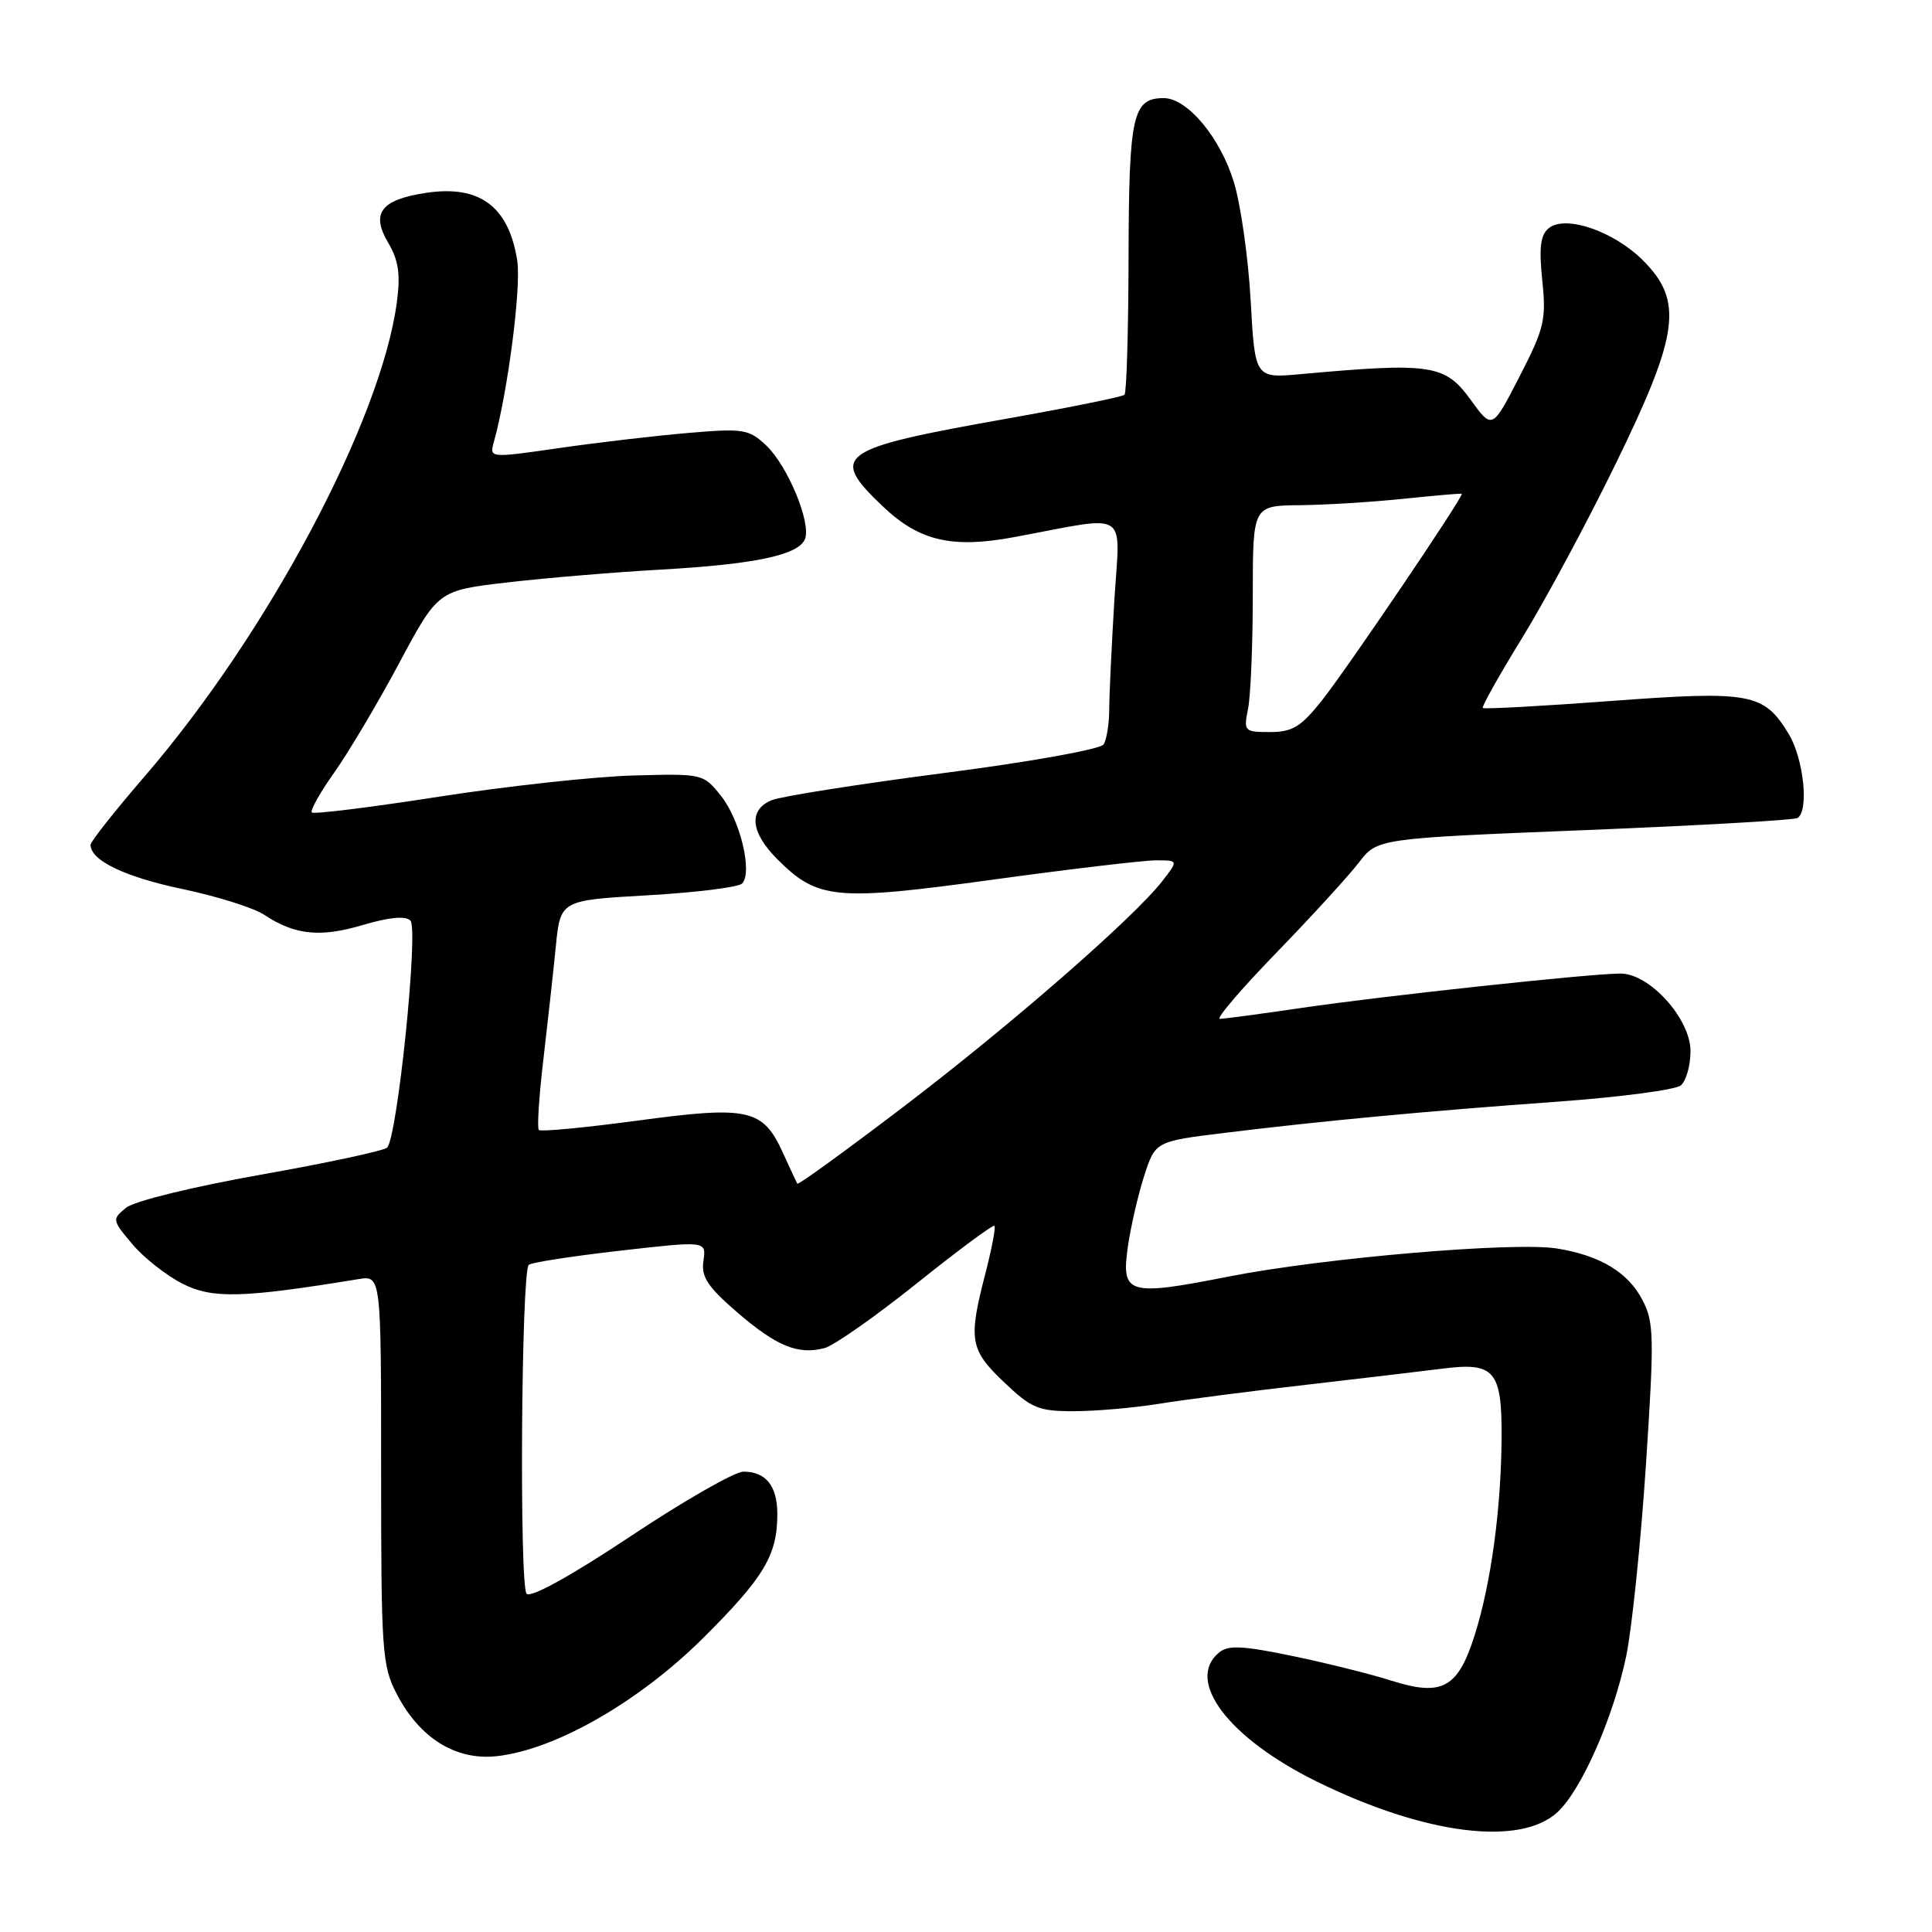 <?xml version="1.0" encoding="UTF-8" standalone="no"?>
<!DOCTYPE svg PUBLIC "-//W3C//DTD SVG 1.1//EN" "http://www.w3.org/Graphics/SVG/1.1/DTD/svg11.dtd" >
<svg xmlns="http://www.w3.org/2000/svg" xmlns:xlink="http://www.w3.org/1999/xlink" version="1.1" viewBox="0 0 256 256">
 <g >
 <path fill="currentColor"
d=" M 206.41 240.09 C 209.59 237.10 213.78 227.57 215.48 219.45 C 216.23 215.83 217.41 204.46 218.09 194.18 C 219.21 177.15 219.17 175.21 217.64 172.27 C 215.74 168.59 212.00 166.34 206.29 165.43 C 200.60 164.52 175.26 166.69 162.81 169.15 C 149.46 171.78 148.56 171.52 149.44 165.24 C 149.81 162.63 150.78 158.42 151.59 155.87 C 153.08 151.24 153.08 151.24 162.29 150.11 C 175.13 148.53 188.97 147.23 206.47 145.97 C 214.70 145.37 222.01 144.41 222.72 143.82 C 223.42 143.23 224.00 141.19 224.00 139.28 C 224.00 135.00 218.59 129.00 214.73 129.00 C 210.77 129.00 183.39 131.95 172.57 133.54 C 167.11 134.34 162.20 135.00 161.64 135.00 C 161.09 135.00 164.45 131.06 169.12 126.25 C 173.78 121.44 178.70 116.06 180.05 114.30 C 182.50 111.10 182.50 111.10 209.93 110.00 C 225.01 109.39 237.73 108.67 238.18 108.39 C 239.73 107.43 238.99 100.50 237.00 97.23 C 233.70 91.82 231.99 91.51 213.37 92.89 C 204.25 93.57 196.65 93.98 196.48 93.81 C 196.31 93.64 198.66 89.45 201.71 84.50 C 204.75 79.55 210.34 69.15 214.12 61.39 C 222.50 44.22 223.07 39.87 217.70 34.50 C 213.81 30.61 207.39 28.43 205.20 30.25 C 204.11 31.15 203.91 32.85 204.36 37.16 C 204.90 42.37 204.63 43.51 201.34 49.90 C 197.73 56.93 197.73 56.93 194.86 52.96 C 191.47 48.29 189.63 48.01 172.40 49.57 C 166.29 50.13 166.29 50.13 165.72 39.81 C 165.40 34.14 164.40 27.06 163.48 24.09 C 161.68 18.21 157.32 13.00 154.20 13.00 C 150.08 13.00 149.58 15.26 149.54 34.02 C 149.52 43.82 149.28 52.05 149.00 52.31 C 148.72 52.58 141.75 53.99 133.50 55.46 C 110.94 59.46 109.80 60.27 116.99 67.11 C 121.82 71.70 126.16 72.71 134.44 71.16 C 149.89 68.28 148.41 67.35 147.66 79.51 C 147.30 85.45 146.99 91.93 146.98 93.91 C 146.98 95.88 146.64 98.01 146.23 98.64 C 145.83 99.28 136.40 100.97 125.00 102.44 C 113.72 103.91 103.49 105.52 102.25 106.03 C 99.15 107.31 99.43 110.28 103.00 113.85 C 108.35 119.20 110.69 119.42 131.55 116.56 C 141.81 115.15 151.55 114.00 153.18 114.00 C 156.15 114.00 156.15 114.00 154.01 116.75 C 150.23 121.62 133.88 135.87 119.68 146.68 C 112.08 152.46 105.77 157.04 105.65 156.85 C 105.54 156.66 104.67 154.80 103.73 152.73 C 101.09 146.93 99.17 146.50 84.53 148.48 C 77.55 149.42 71.65 149.98 71.40 149.73 C 71.15 149.48 71.42 145.28 72.00 140.39 C 72.57 135.50 73.32 128.75 73.65 125.39 C 74.26 119.29 74.26 119.29 85.85 118.63 C 92.22 118.26 97.83 117.57 98.32 117.08 C 99.76 115.64 98.08 108.63 95.53 105.45 C 93.19 102.52 93.10 102.50 83.84 102.76 C 78.70 102.91 67.14 104.17 58.14 105.57 C 49.15 106.97 41.58 107.91 41.32 107.66 C 41.07 107.40 42.41 105.01 44.30 102.35 C 46.19 99.68 50.06 93.17 52.89 87.87 C 58.04 78.24 58.04 78.24 67.27 77.17 C 72.35 76.58 81.45 75.82 87.50 75.48 C 100.08 74.77 105.85 73.54 106.67 71.41 C 107.50 69.25 104.35 61.67 101.50 59.00 C 99.23 56.87 98.49 56.75 91.28 57.36 C 87.00 57.72 79.30 58.62 74.17 59.36 C 64.87 60.70 64.85 60.70 65.43 58.60 C 67.29 51.92 69.08 38.07 68.54 34.56 C 67.42 27.36 63.58 24.49 56.49 25.55 C 50.47 26.46 49.11 28.23 51.44 32.17 C 52.81 34.49 53.08 36.33 52.59 40.01 C 50.51 55.71 35.49 83.95 19.15 102.89 C 15.22 107.45 12.00 111.52 12.00 111.94 C 12.00 114.01 16.50 116.18 24.08 117.78 C 28.71 118.75 33.62 120.29 35.00 121.21 C 39.06 123.90 42.42 124.25 48.07 122.57 C 51.58 121.53 53.73 121.33 54.38 121.98 C 55.49 123.09 52.65 150.78 51.29 152.07 C 50.86 152.48 43.33 154.10 34.57 155.65 C 25.51 157.26 17.80 159.15 16.71 160.03 C 14.83 161.56 14.85 161.67 17.52 164.84 C 19.02 166.63 22.01 168.99 24.17 170.09 C 28.13 172.11 32.09 172.01 47.50 169.49 C 50.50 169.00 50.50 169.00 50.50 194.75 C 50.50 218.91 50.63 220.75 52.59 224.50 C 55.63 230.33 60.41 233.30 65.83 232.70 C 73.60 231.85 84.69 225.49 93.22 217.00 C 101.25 209.00 103.00 206.07 103.00 200.63 C 103.00 196.90 101.49 195.00 98.51 195.00 C 97.36 195.00 90.63 198.85 83.56 203.56 C 75.65 208.82 70.35 211.75 69.78 211.18 C 68.80 210.20 69.07 168.59 70.06 167.60 C 70.37 167.29 75.79 166.45 82.11 165.73 C 93.59 164.42 93.59 164.42 93.21 167.05 C 92.89 169.19 93.74 170.48 97.66 173.87 C 102.89 178.38 105.73 179.55 109.25 178.63 C 110.49 178.31 115.98 174.45 121.46 170.07 C 126.94 165.68 131.58 162.24 131.77 162.43 C 131.96 162.62 131.41 165.48 130.56 168.78 C 128.29 177.55 128.51 178.84 133.04 183.15 C 136.67 186.61 137.61 187.00 142.29 186.99 C 145.16 186.99 150.20 186.55 153.50 186.02 C 156.80 185.49 165.57 184.35 173.00 183.50 C 180.43 182.64 188.63 181.67 191.24 181.34 C 198.01 180.48 199.01 181.64 198.97 190.37 C 198.92 199.85 197.59 209.70 195.43 216.58 C 193.20 223.69 191.11 224.84 184.35 222.69 C 181.68 221.84 175.80 220.37 171.27 219.43 C 164.61 218.05 162.75 217.96 161.52 218.98 C 157.03 222.71 162.79 230.31 174.47 236.06 C 188.80 243.11 201.48 244.71 206.41 240.09 Z  M 165.38 93.88 C 165.72 92.16 166.00 85.41 166.00 78.88 C 166.00 67.00 166.00 67.00 172.25 66.94 C 175.69 66.90 181.88 66.52 186.00 66.09 C 190.12 65.66 193.59 65.36 193.69 65.43 C 194.04 65.65 178.57 88.51 175.17 92.80 C 172.38 96.32 171.25 97.00 168.29 97.00 C 164.86 97.00 164.77 96.90 165.38 93.88 Z "/>
</g>
</svg>